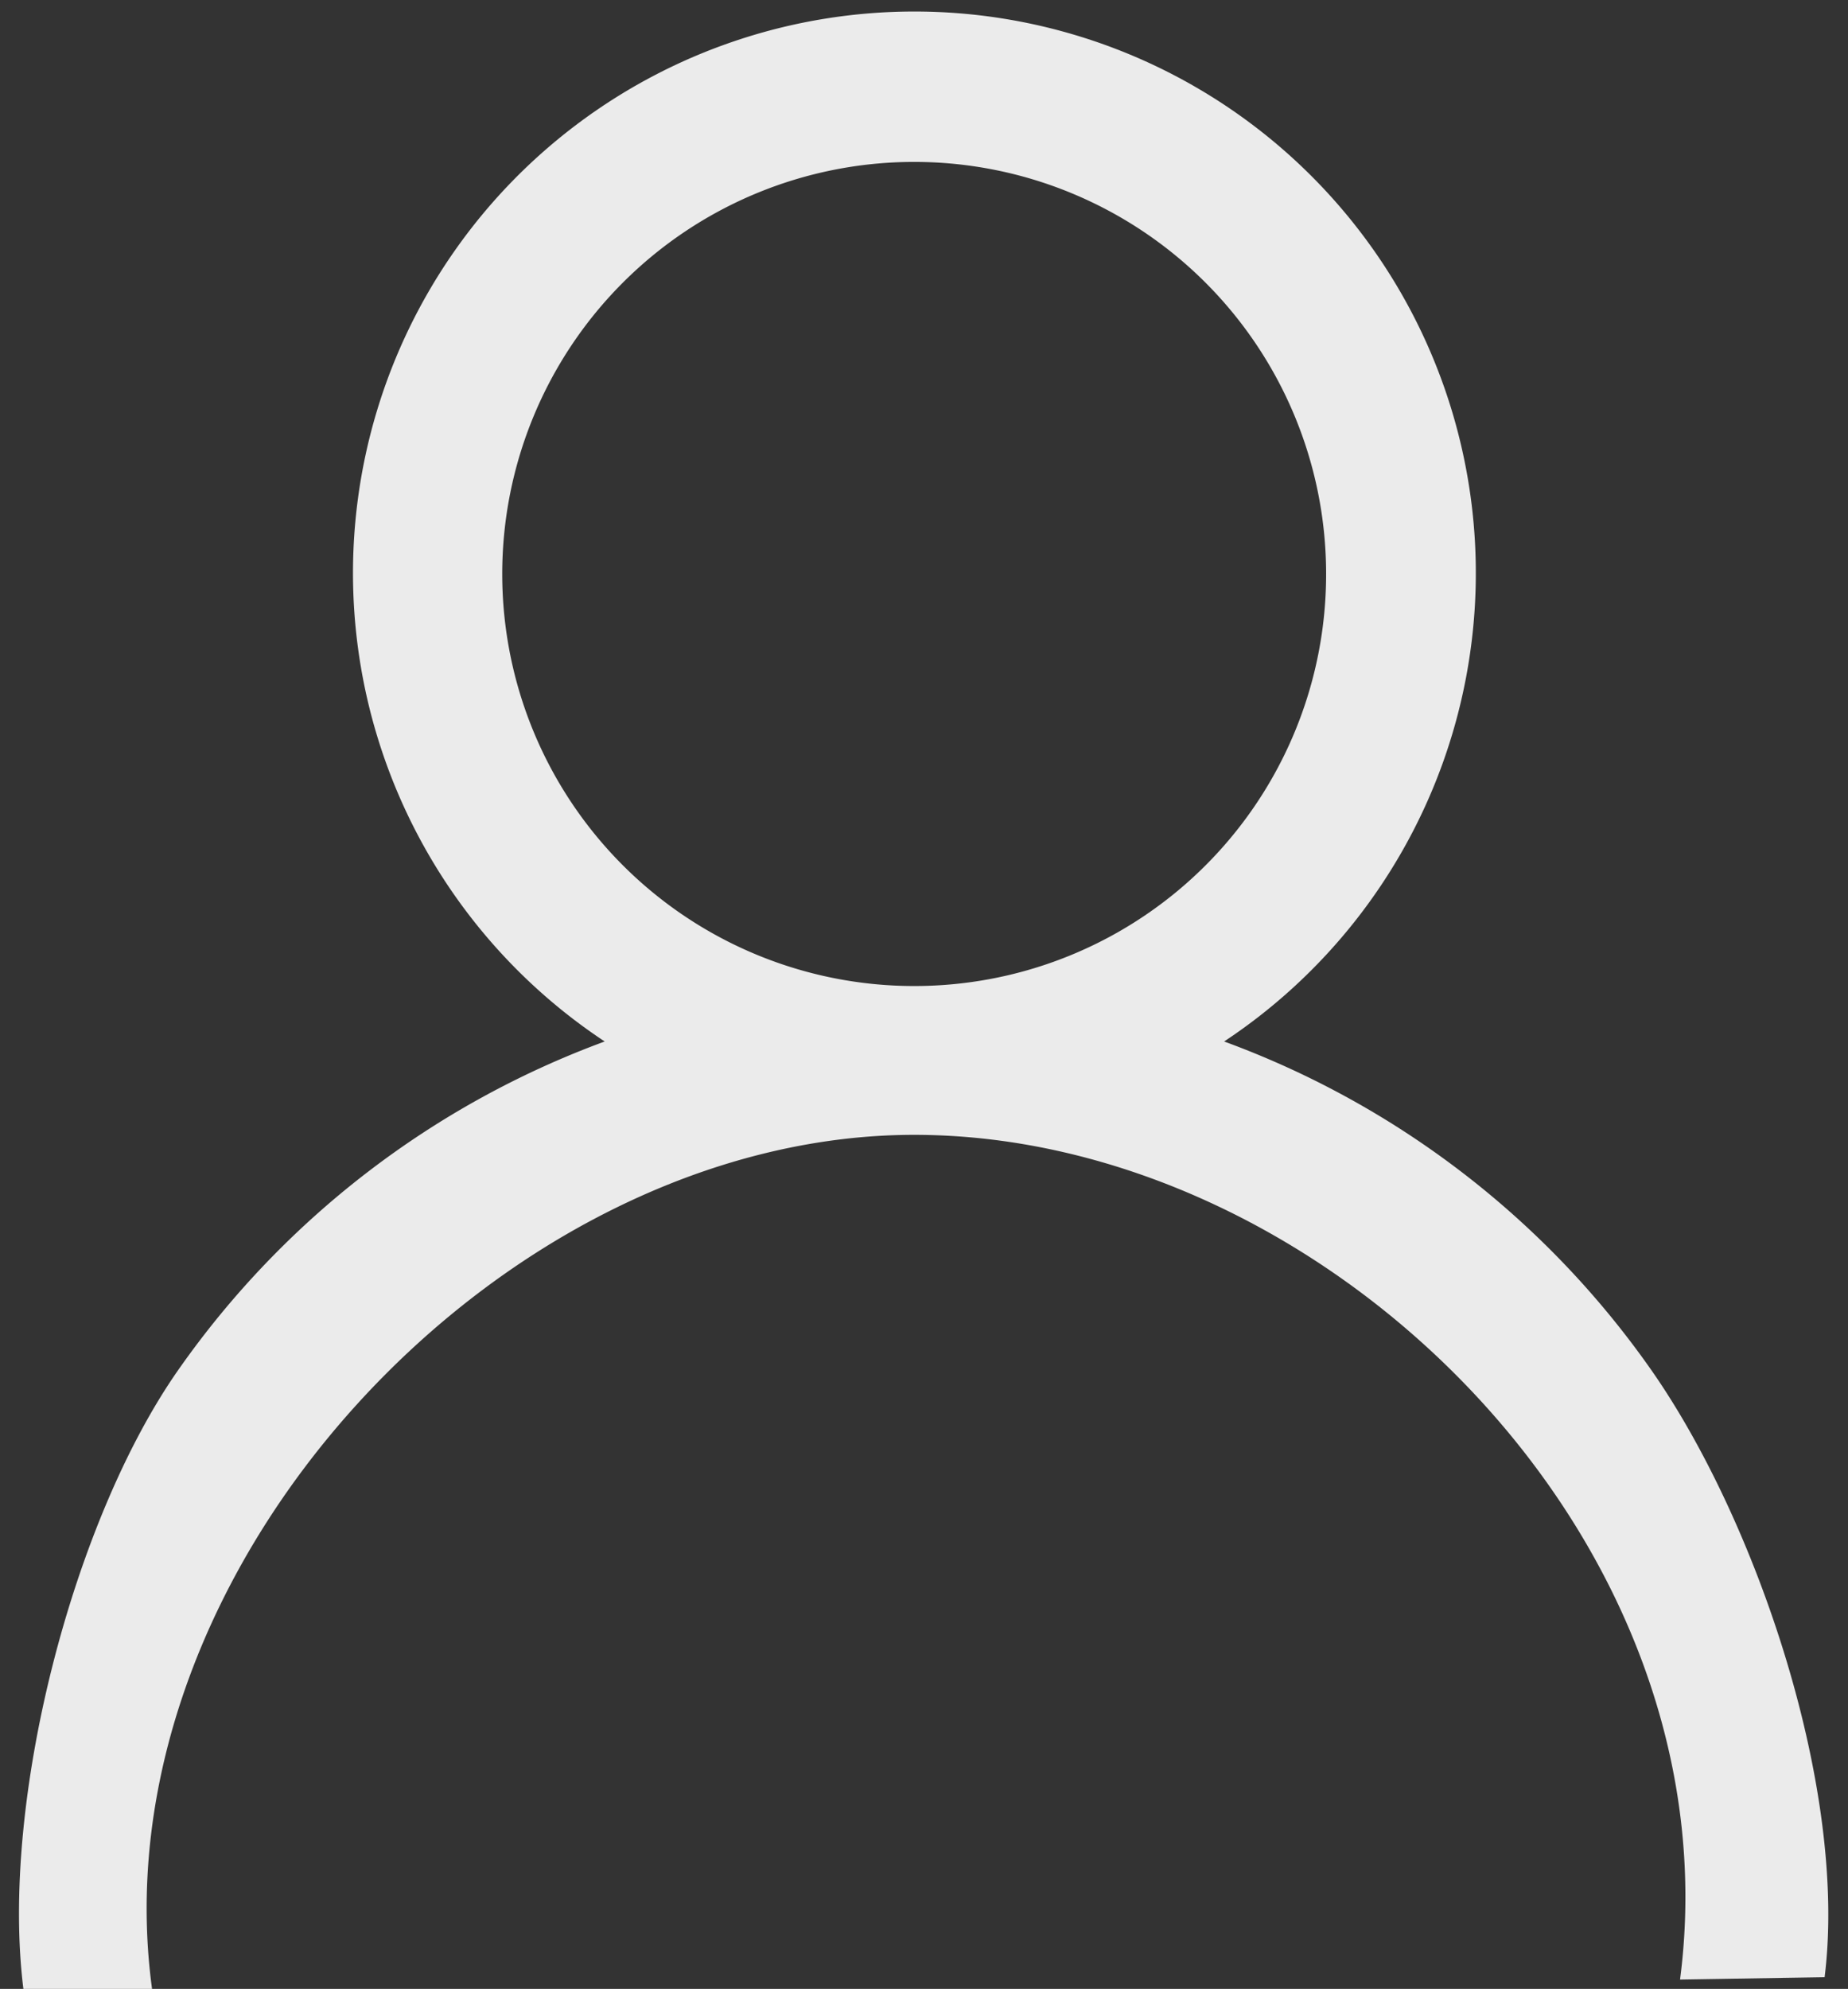 <svg width="79" height="85" fill="none" xmlns="http://www.w3.org/2000/svg"><rect width="100%" height="100%" fill="#333333" stroke="none"/><path d="M52.33 44.51a24 24 0 1 0-26.48 0A38.45 38.45 0 0 0 7.612 58.56C3.111 64.996 0 77 1 85h5.5C4.05 67 21.49 48.5 39.08 48.5c17.59 0 35.19 17.32 32.74 36.1l6.18-.1c1-8-2.903-19.513-7.41-25.95a38.43 38.43 0 0 0-18.26-14.04zm-13.25-2.37A17.61 17.61 0 1 1 56.69 24.5a17.6 17.6 0 0 1-17.61 17.64z" fill="#EBEBEB"/></svg>